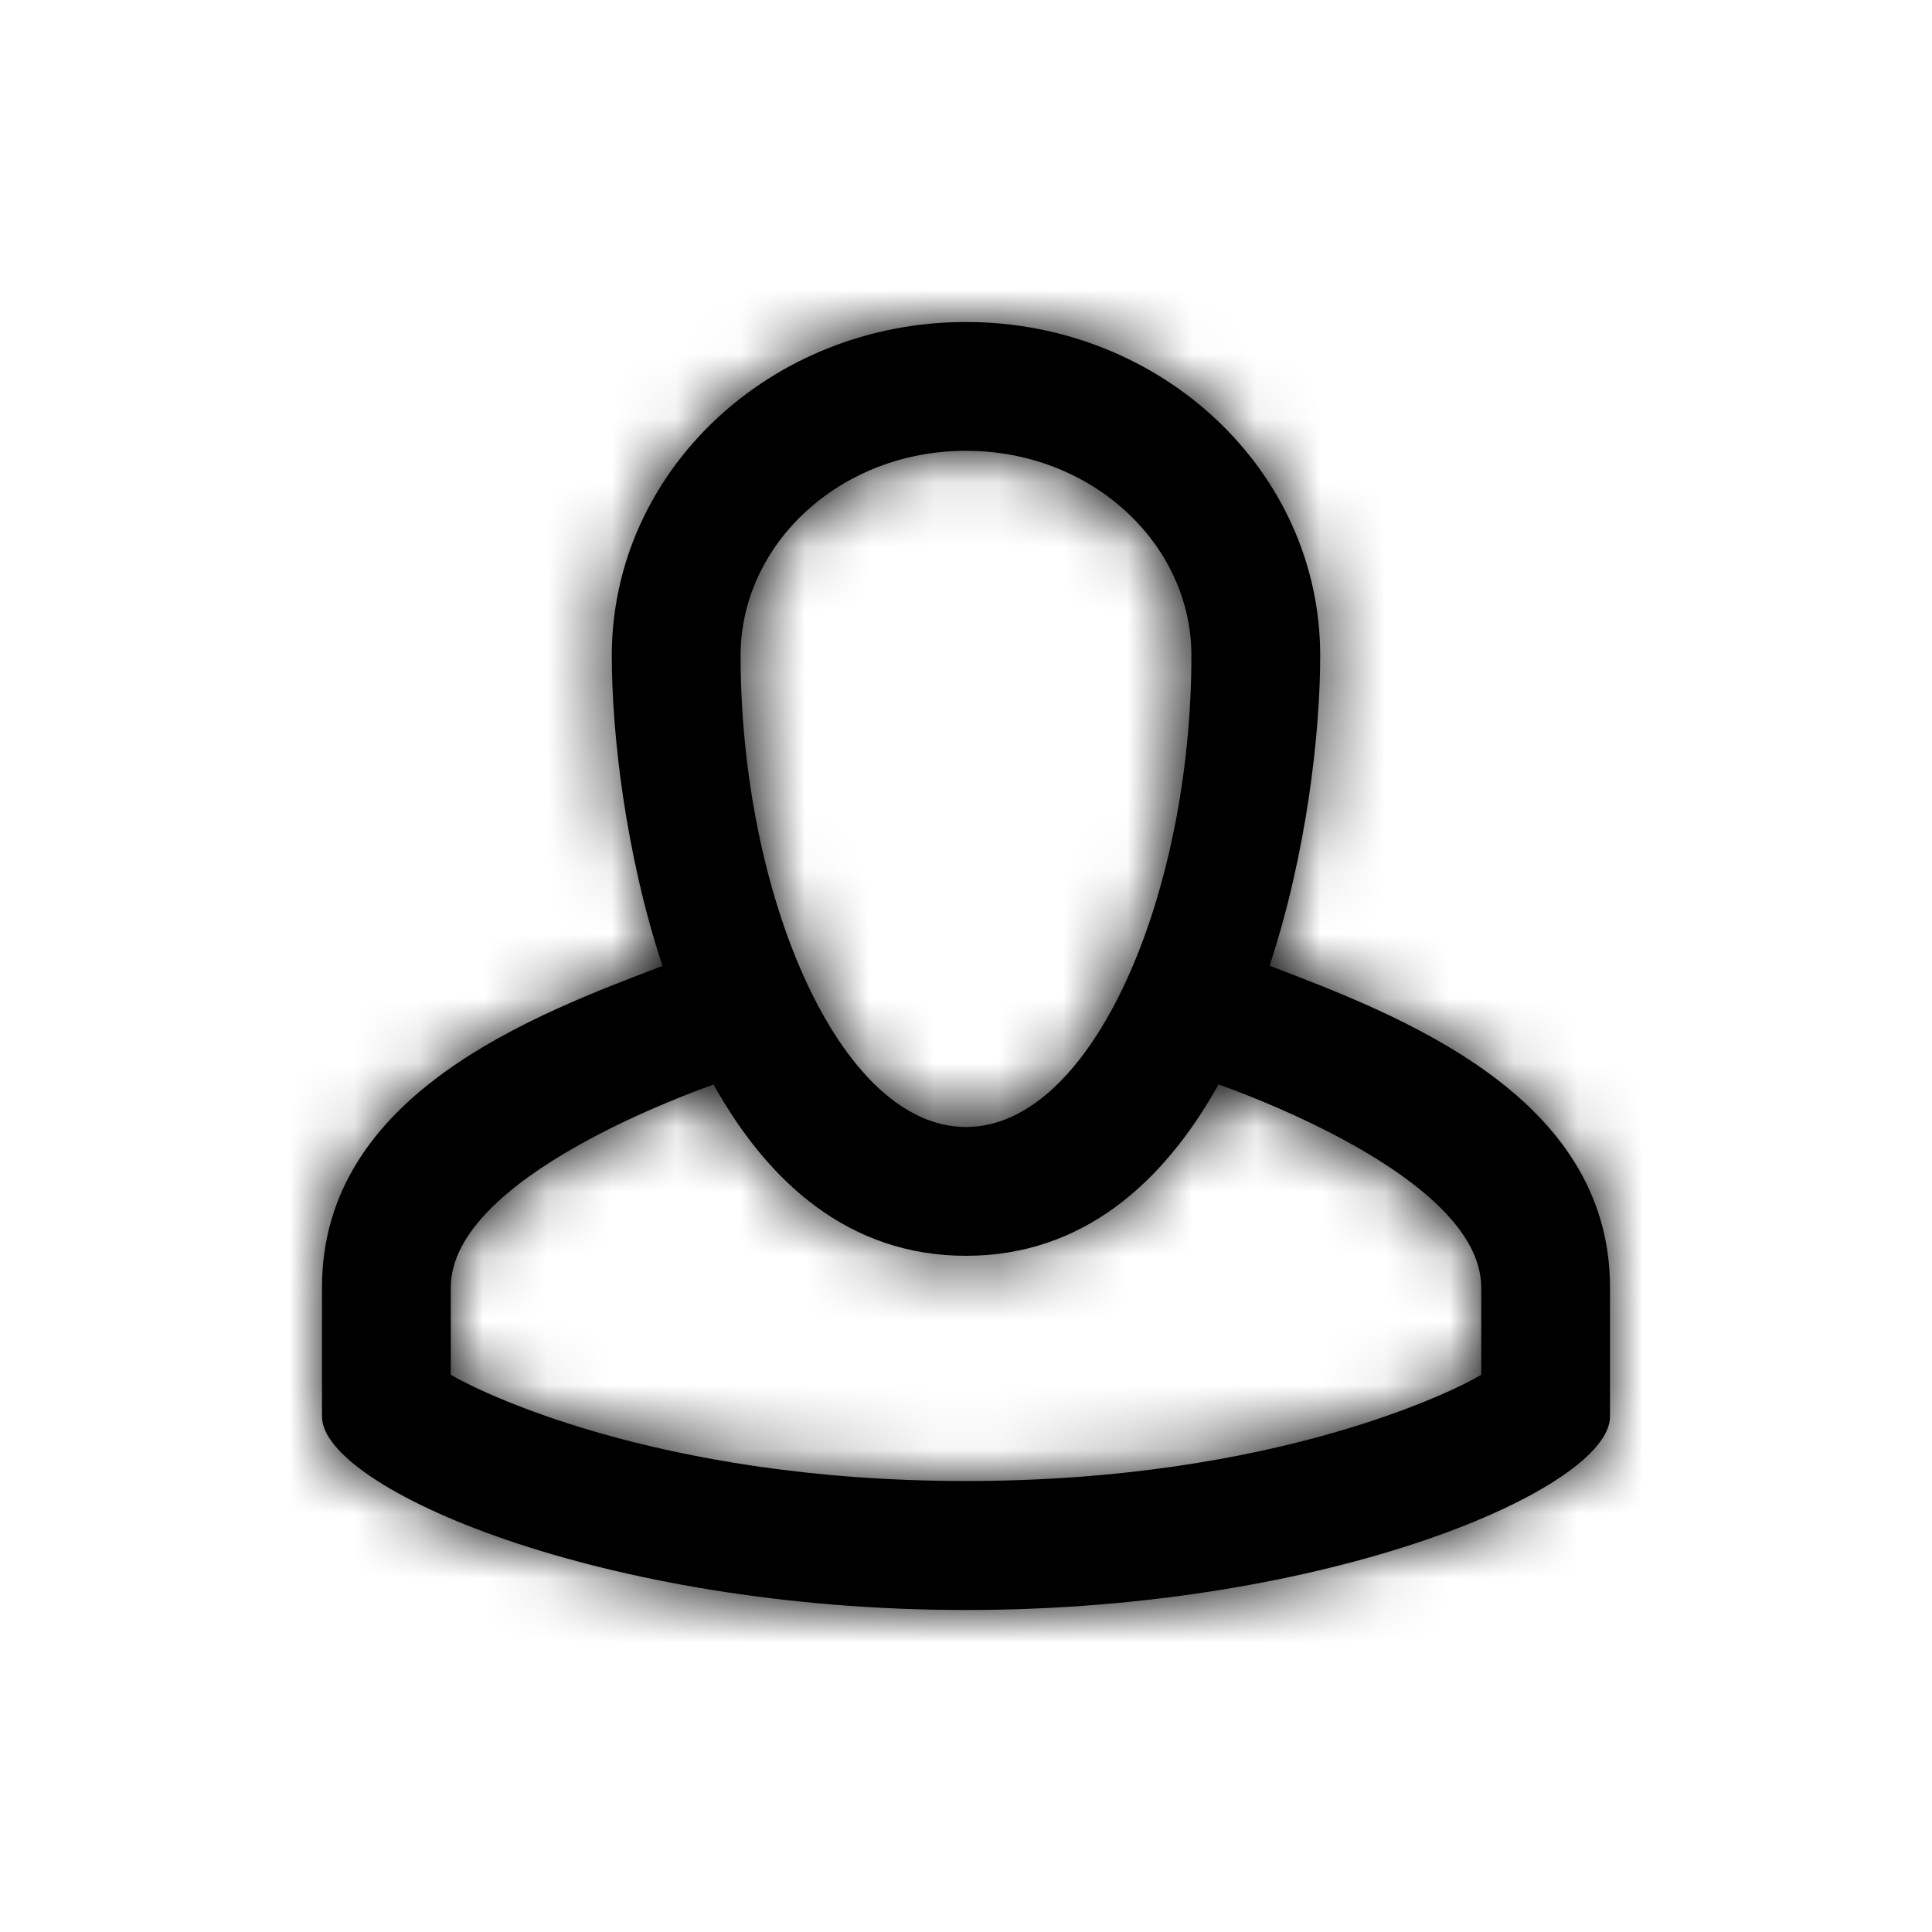 <?xml version="1.0" encoding="UTF-8"?>
<svg width="30px" height="30px" viewBox="0 0 30 30" version="1.1" xmlns="http://www.w3.org/2000/svg" xmlns:xlink="http://www.w3.org/1999/xlink">
    <!-- Generator: Sketch 50.2 (55047) - http://www.bohemiancoding.com/sketch -->
    <title>icon-30-black-user</title>
    <desc>Created with Sketch.</desc>
    <defs>
        <path d="M7,19.99 L7,21.347 C7.35,21.56 10.146,22.997 15,22.997 C19.854,22.997 22.65,21.562 23,21.348 L23,19.99 C23,18.274 19.193,16.94 18.922,16.838 C18.07,18.366 16.811,19.5 15,19.5 C13.19,19.5 11.931,18.367 11.08,16.84 C10.811,16.941 7,18.271 7,19.99 Z M9.5,10.179 C9.5,7.319 11.962,5 15,5 C18.038,5 20.5,7.319 20.5,10.179 C20.5,11.392 20.288,13.254 19.714,14.996 C21.717,15.761 25,17.001 25,19.99 L25,21.998 C25,23.103 20.685,25 15,25 C9.315,25 5,23.099 5,21.998 L5,19.99 C5,16.99 8.285,15.762 10.287,14.999 C9.712,13.256 9.5,11.393 9.5,10.179 Z M15,17.5 C16.97,17.5 18.5,13.883 18.5,10.179 C18.5,8.451 16.959,7 15,7 C13.041,7 11.5,8.451 11.5,10.179 C11.5,13.883 13.03,17.5 15,17.5 Z" id="path-1"></path>
    </defs>
    <g id="Icons" stroke="none" stroke-width="1" fill="none" fill-rule="evenodd">
        <g id="Icons/User">
            <mask id="mask-2" fill="white">
                <use xlink:href="#path-1"></use>
            </mask>
            <use id="Combined-Shape" fill="#000000" fill-rule="nonzero" xlink:href="#path-1"></use>
            <g id="Colors/Black" mask="url(#mask-2)" fill="#000000">
                <rect id="Color" x="0" y="0" width="30" height="30"></rect>
            </g>
        </g>
    </g>
</svg>
